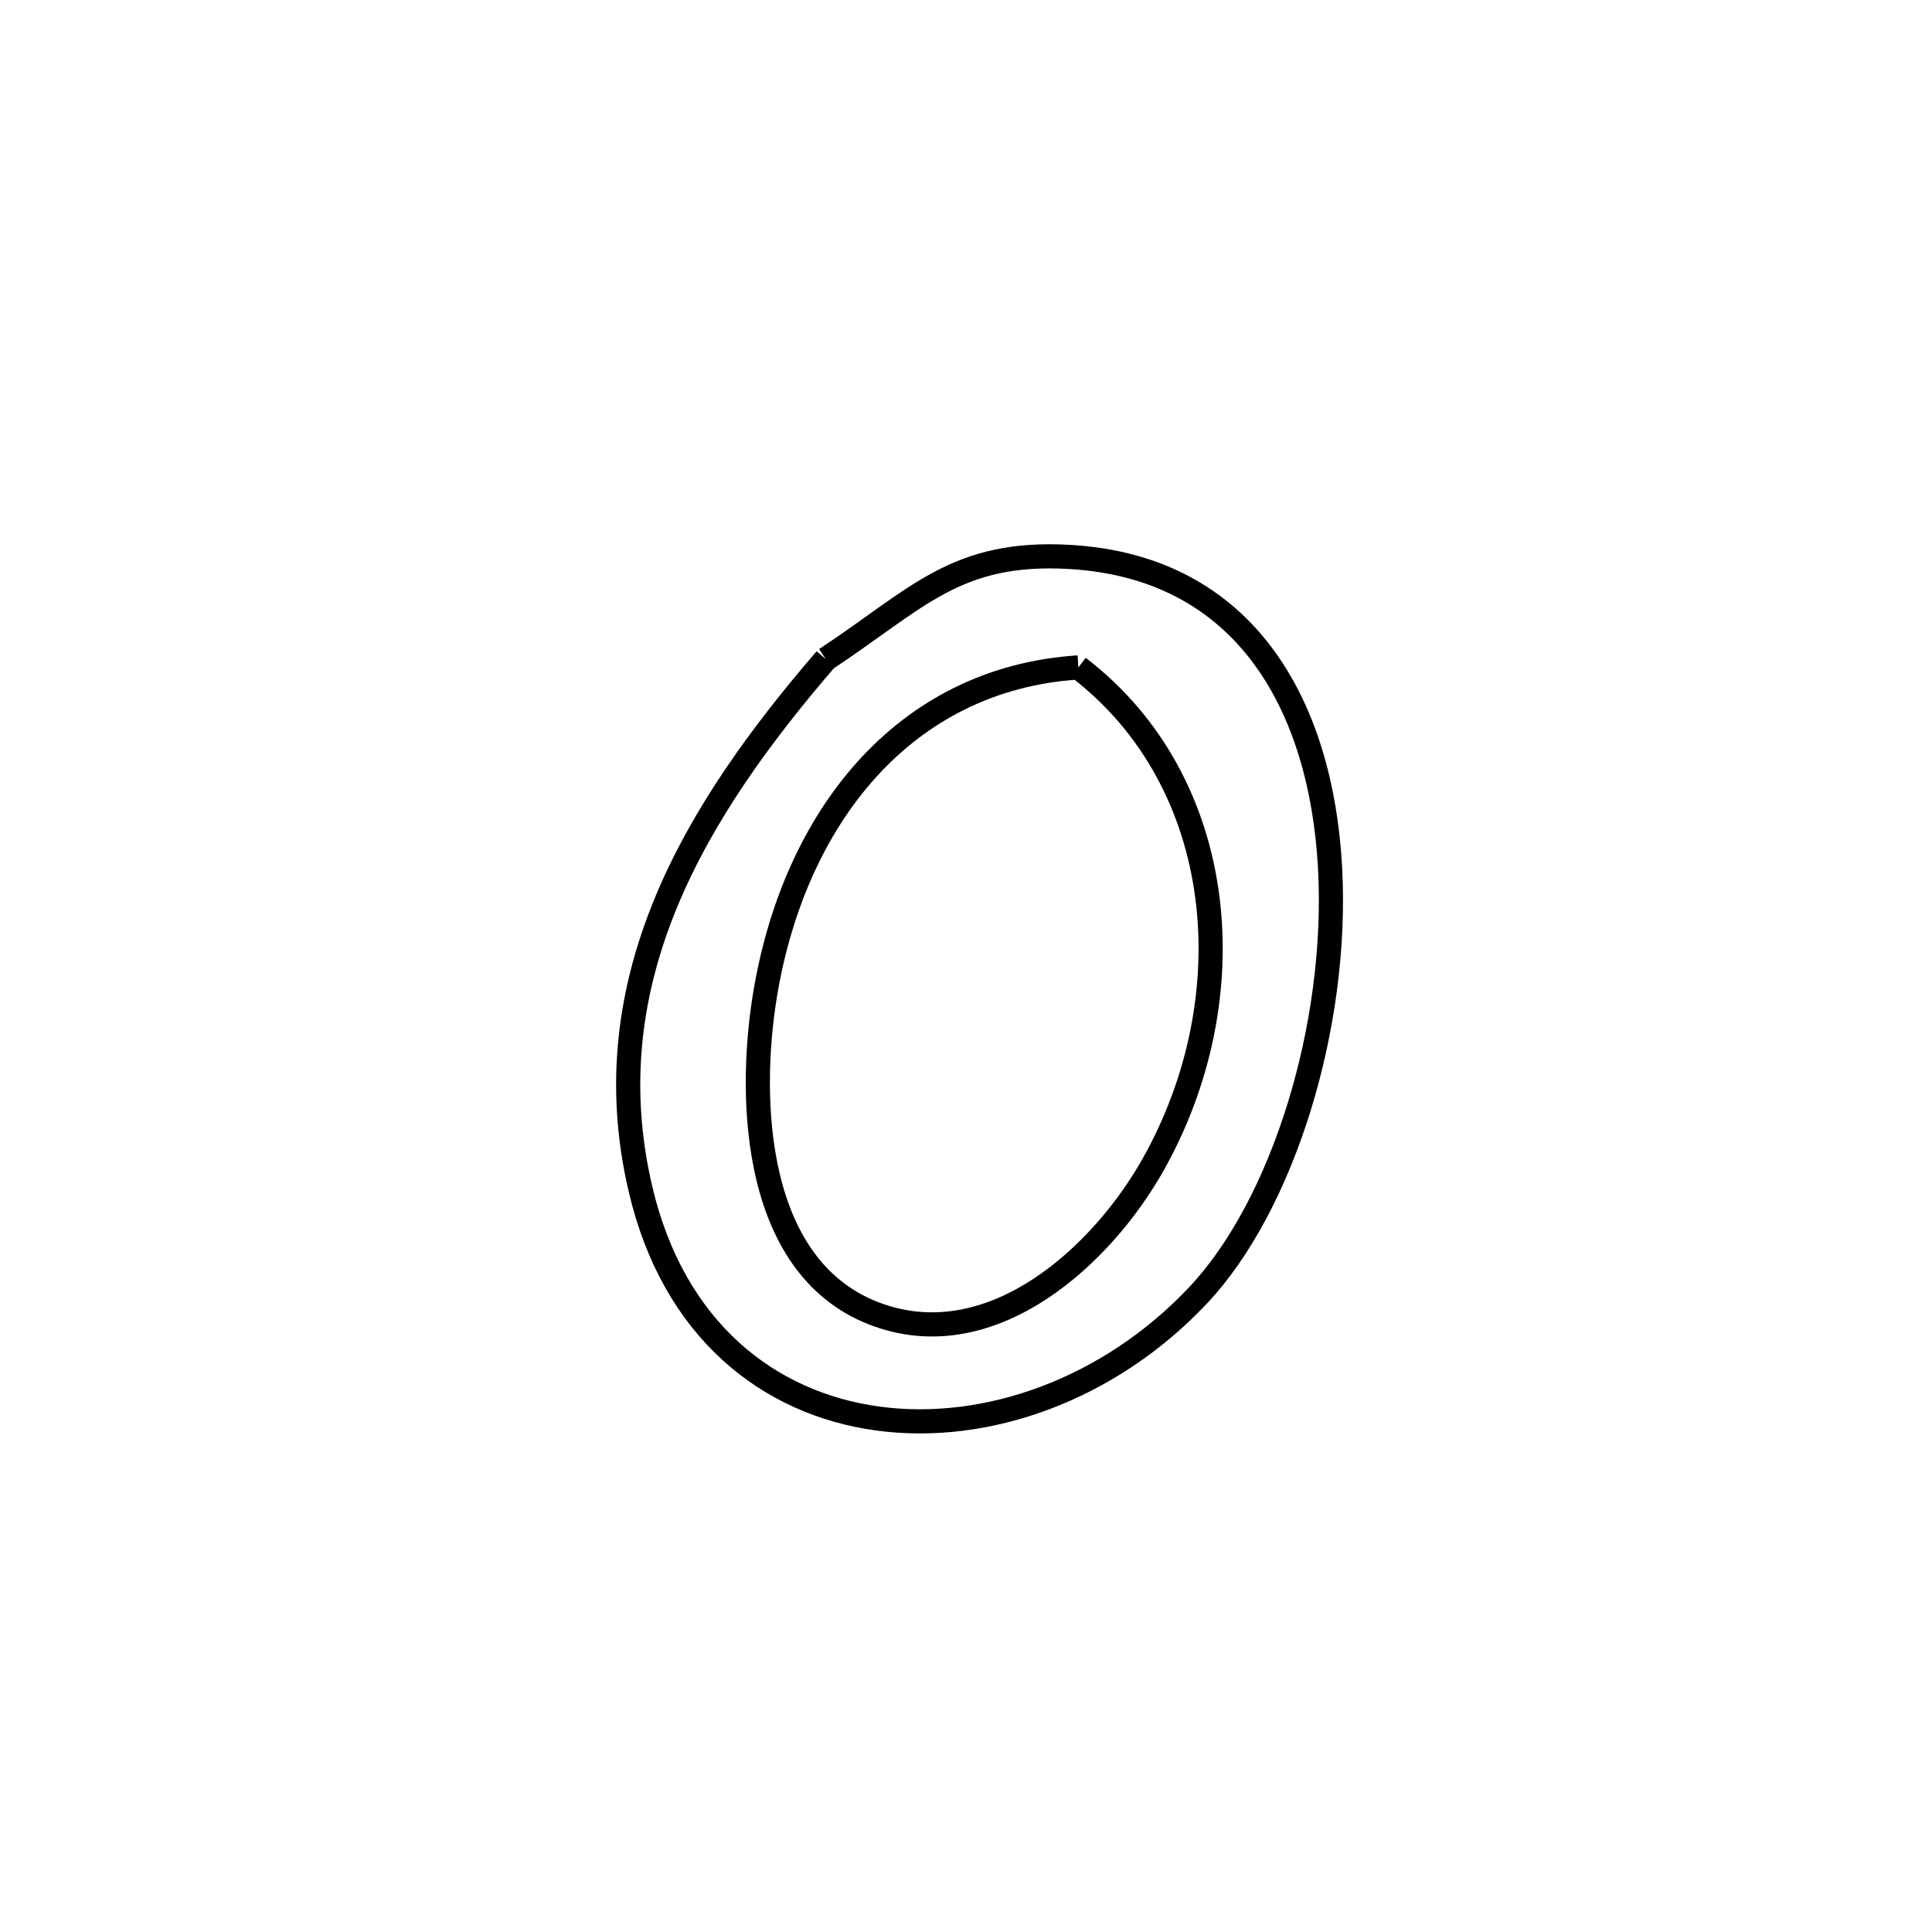 <svg xmlns="http://www.w3.org/2000/svg" viewBox="0.0 0.0 24.0 24.0" height="200px" width="200px"><path fill="none" stroke="black" stroke-width=".3" stroke-opacity="1.0"  filling="0" d="M10.258 8.188 L10.258 8.188 C11.395 7.439 11.871 6.834 13.297 6.919 C15.49 7.05 16.411 8.786 16.522 10.769 C16.632 12.751 15.932 14.979 14.883 16.091 C13.78 17.262 12.253 17.807 10.9 17.621 C9.547 17.436 8.367 16.521 7.957 14.774 C7.345 12.169 8.656 10.048 10.258 8.188 L10.258 8.188"></path>
<path fill="none" stroke="black" stroke-width=".3" stroke-opacity="1.0"  filling="0" d="M13.396 8.291 L13.396 8.291 C15.257 9.714 15.494 12.389 14.325 14.466 C13.696 15.586 12.346 16.841 10.916 16.338 C9.353 15.789 9.289 13.657 9.504 12.355 C9.864 10.174 11.218 8.431 13.396 8.291 L13.396 8.291"></path></svg>